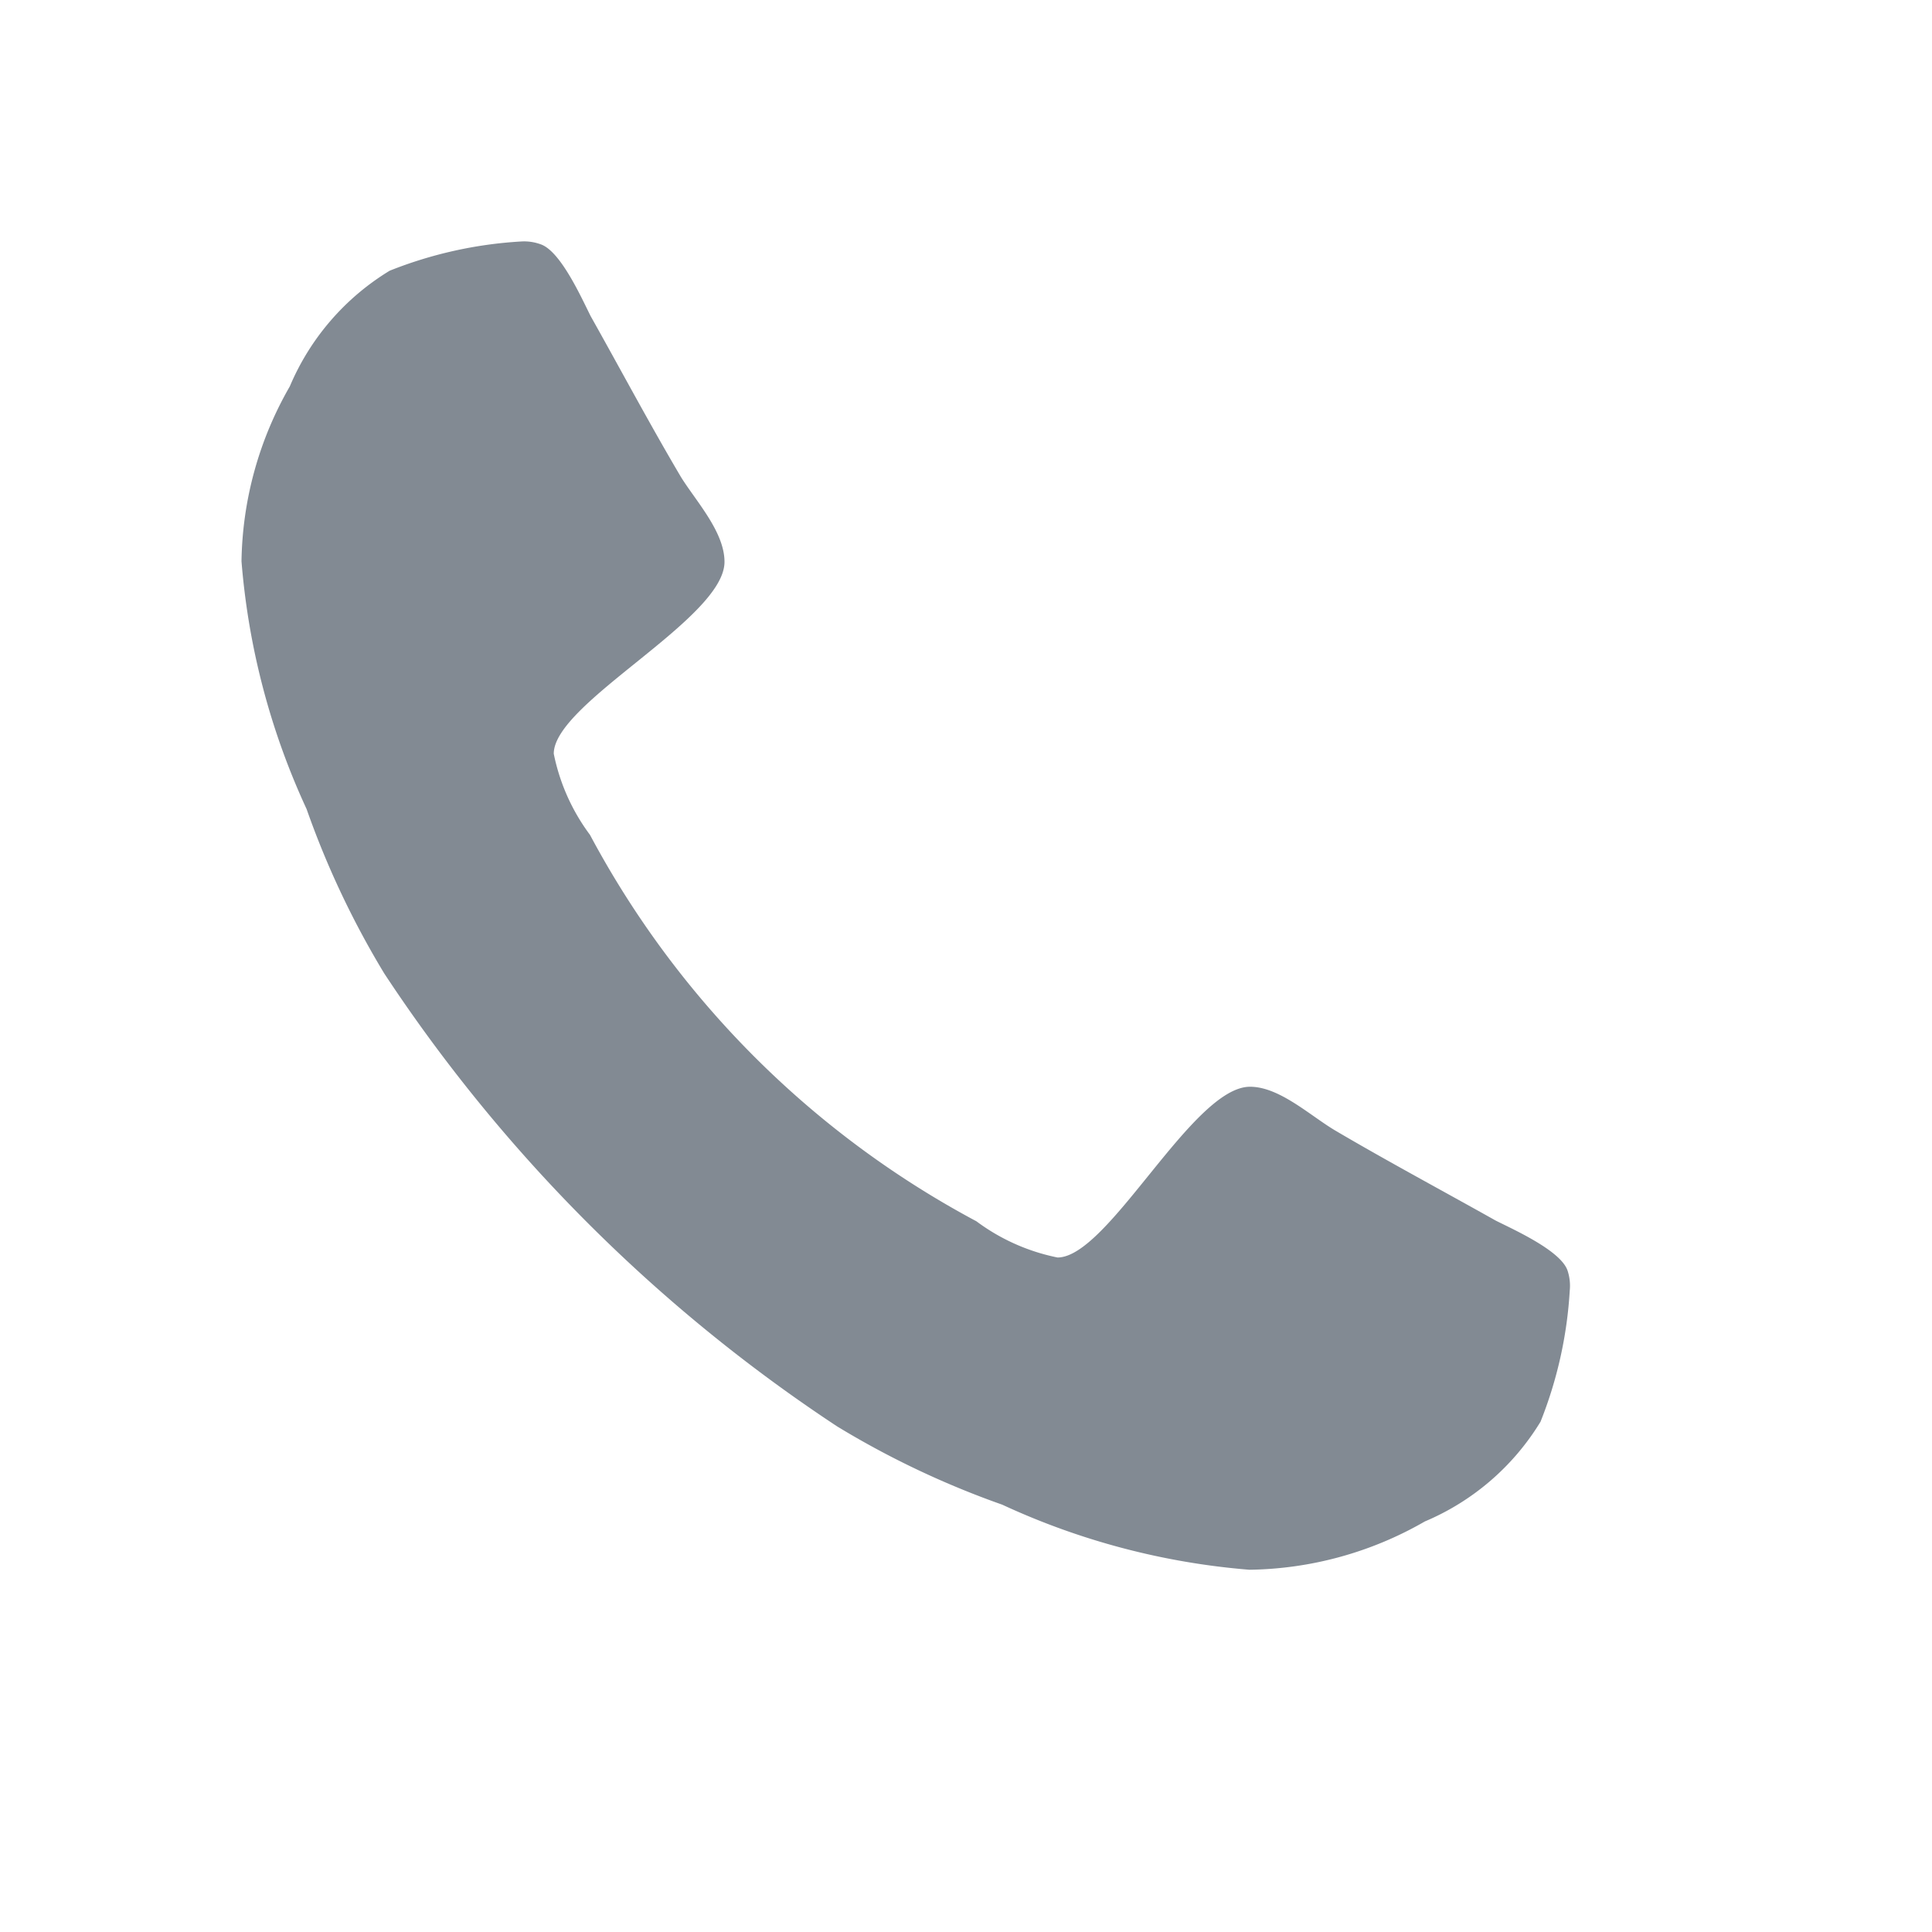 <svg xmlns="http://www.w3.org/2000/svg" xmlns:xlink="http://www.w3.org/1999/xlink" width="16" height="16" viewBox="0 0 16 16">
  <defs>
    <clipPath id="clip-path">
      <rect width="16" height="16" fill="none"/>
    </clipPath>
  </defs>
  <g id="Icon_check" data-name="Icon / check" clip-path="url(#clip-path)">
    <rect id="Rectangle" width="16" height="16" fill="#d8d8d8" opacity="0"/>
    <path id="_" data-name="" d="M11,8.688a3.476,3.476,0,0,1-.242,1.086A2.058,2.058,0,0,1,9.8,10.6a2.986,2.986,0,0,1-1.453.4A6.018,6.018,0,0,1,6.3,10.461a7.3,7.3,0,0,1-1.367-.648,13.189,13.189,0,0,1-3.75-3.75A7.3,7.3,0,0,1,.539,4.7,6.018,6.018,0,0,1,0,2.648,2.986,2.986,0,0,1,.4,1.2,2.058,2.058,0,0,1,1.227.242,3.476,3.476,0,0,1,2.313,0a.4.4,0,0,1,.164.023c.164.055.336.438.414.594.25.445.492.9.75,1.336.125.2.359.453.359.7C4,3.125,2.586,3.82,2.586,4.242a1.679,1.679,0,0,0,.3.672,7.774,7.774,0,0,0,3.2,3.2,1.679,1.679,0,0,0,.672.3C7.18,8.414,7.875,7,8.352,7c.242,0,.492.234.7.359.438.258.891.5,1.336.75.156.078.539.25.594.414A.4.4,0,0,1,11,8.688Z" transform="translate(2 2)" fill="#828a93"/>
  </g>
</svg>
